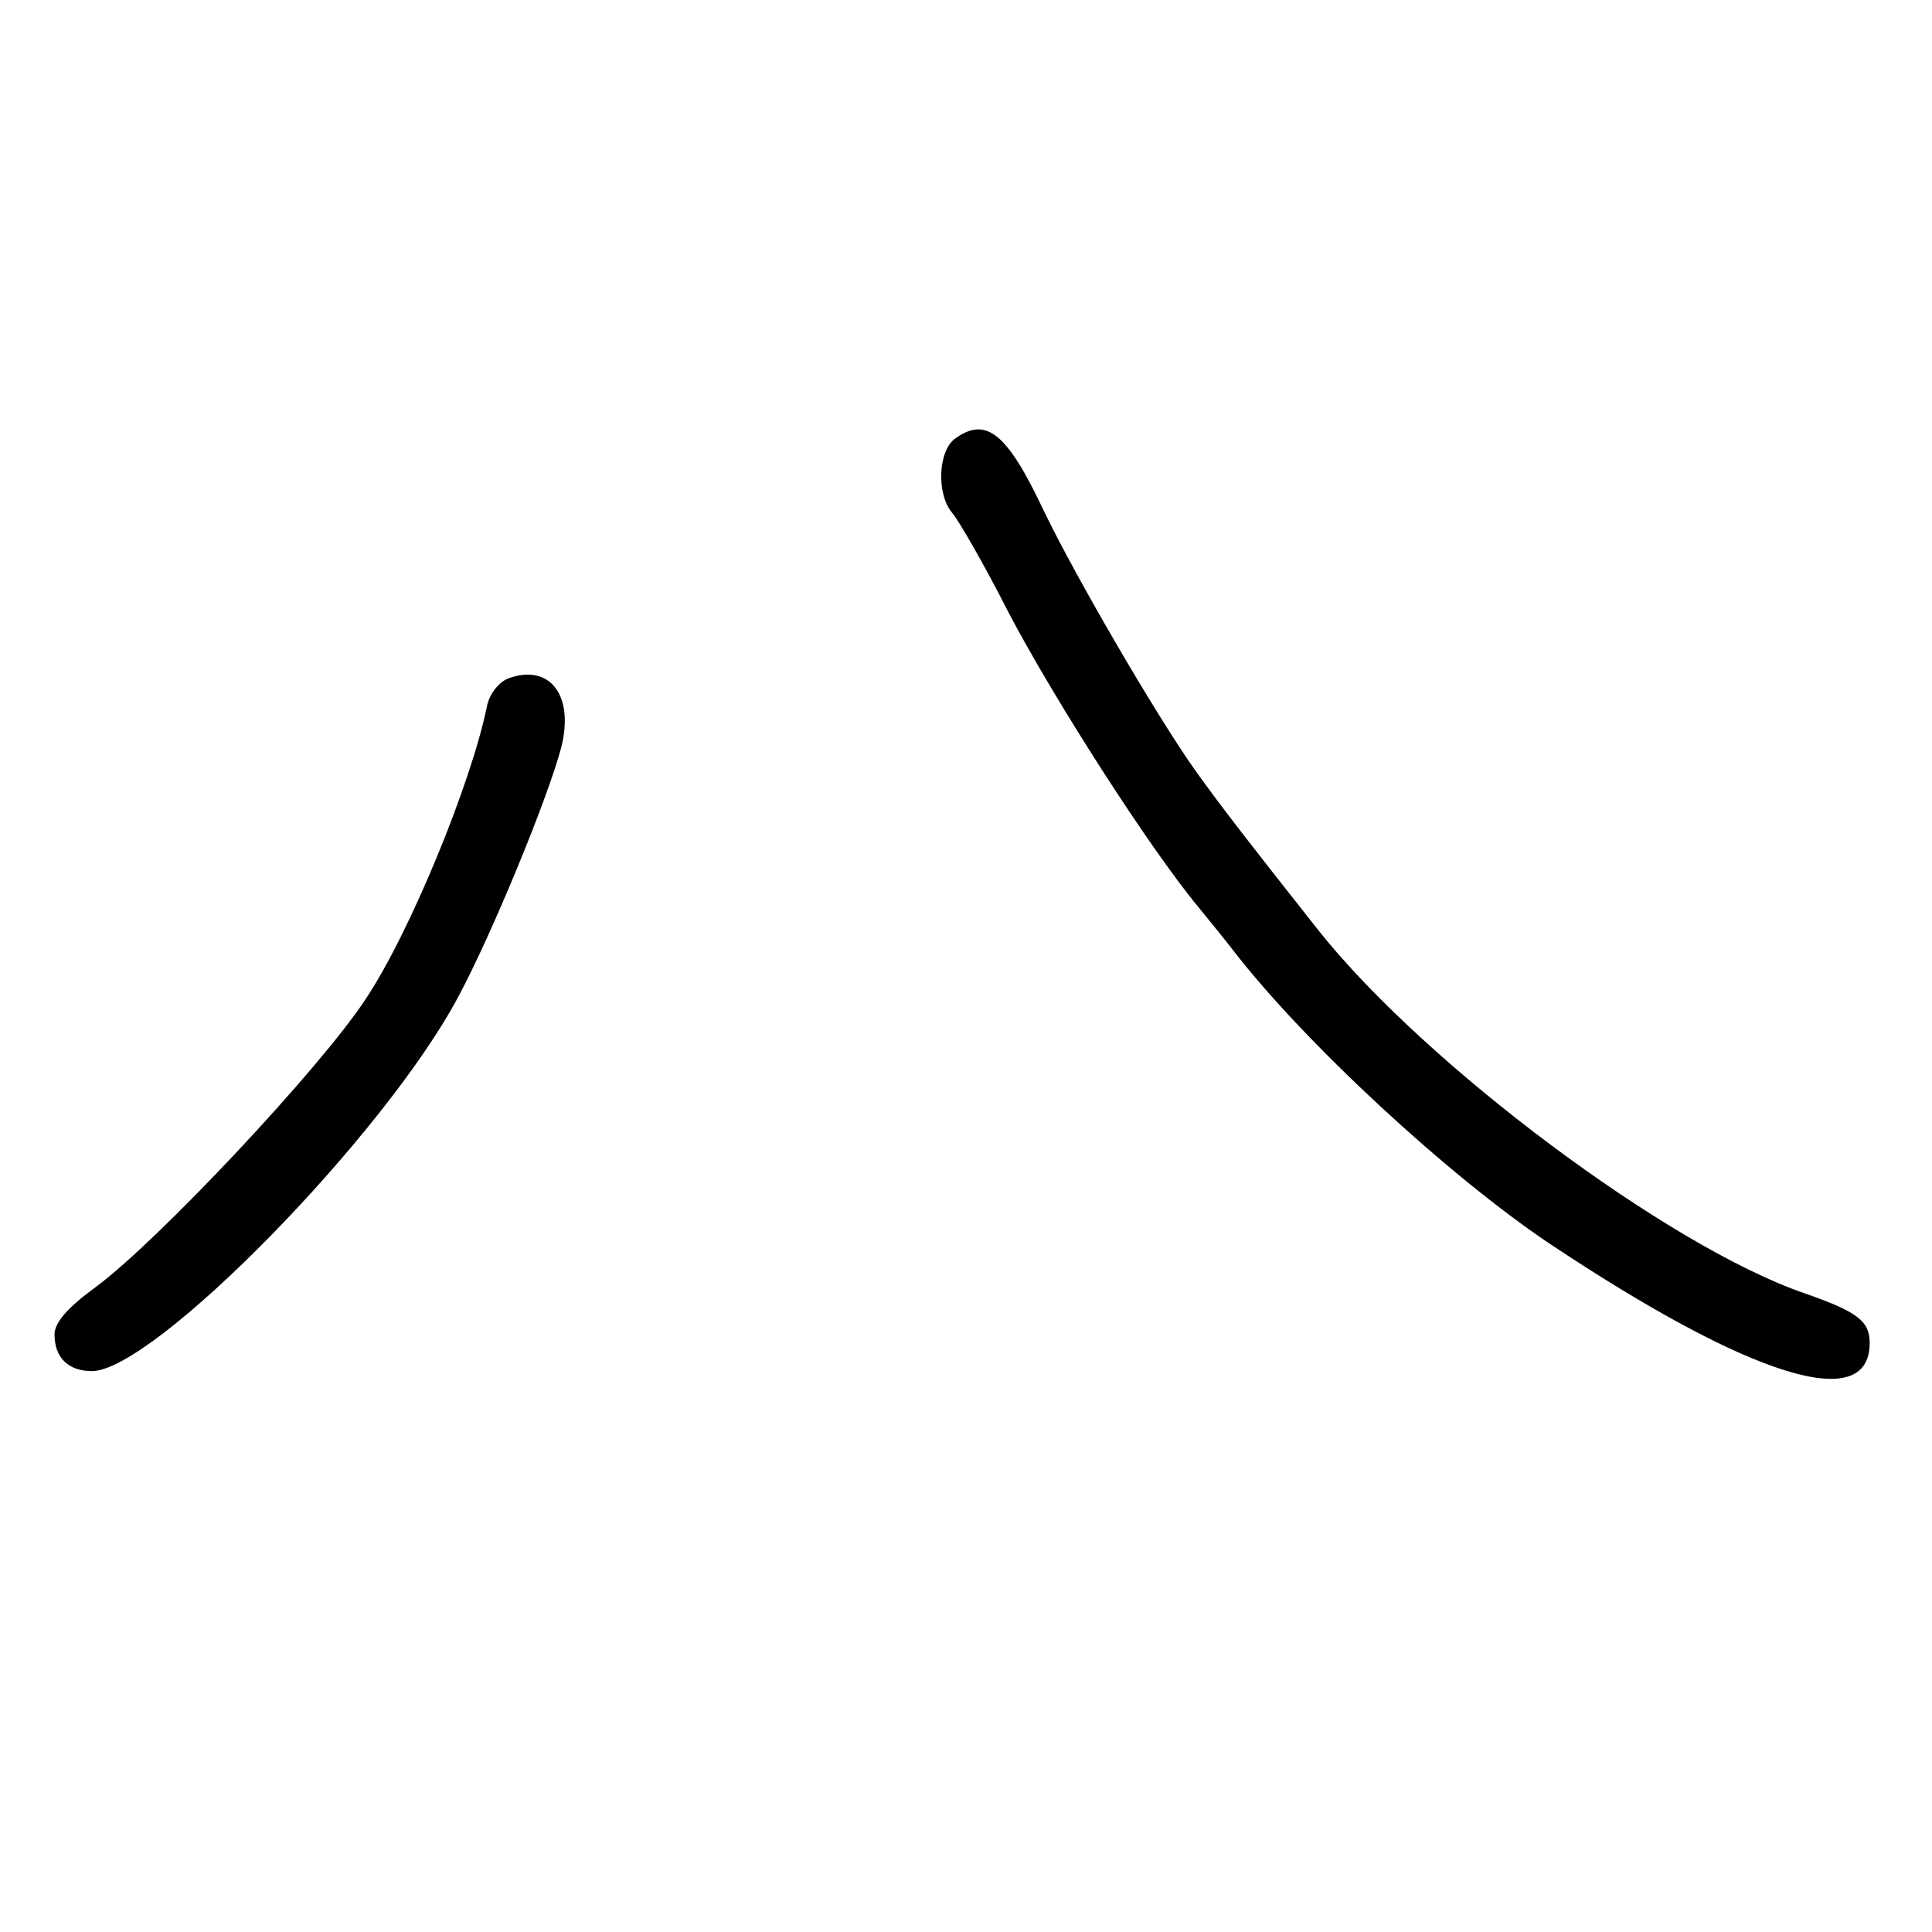 <?xml version="1.0" standalone="no"?>
<!DOCTYPE svg PUBLIC "-//W3C//DTD SVG 20010904//EN"
 "http://www.w3.org/TR/2001/REC-SVG-20010904/DTD/svg10.dtd">
<svg version="1.0" xmlns="http://www.w3.org/2000/svg"
 width="248pt" height="248pt" viewBox="0 0 248 248"
 preserveAspectRatio="xMidYMid meet">
<g transform="translate(0,248) scale(0.1,-0.1)"
fill="#000000" stroke="none">
<path d="M1226 1917 c-22 -16 -24 -71 -4 -95 8 -9 41 -66 72 -127 58 -111 181
-303 244 -379 18 -22 39 -48 45 -56 92 -119 277 -290 407 -377 257 -171 410
-219 410 -127 0 28 -15 40 -84 64 -174 60 -485 292 -623 465 -90 114 -122 155
-158 205 -51 72 -154 249 -195 334 -47 100 -74 122 -114 93z"/>
<path d="M652 1609 c-12 -5 -24 -20 -27 -36 -20 -98 -99 -291 -156 -376 -57
-87 -265 -309 -346 -369 -37 -27 -53 -46 -53 -61 0 -30 18 -47 48 -47 79 0
375 302 470 480 42 78 114 252 132 319 18 68 -14 110 -68 90z"/>
</g>
</svg>
